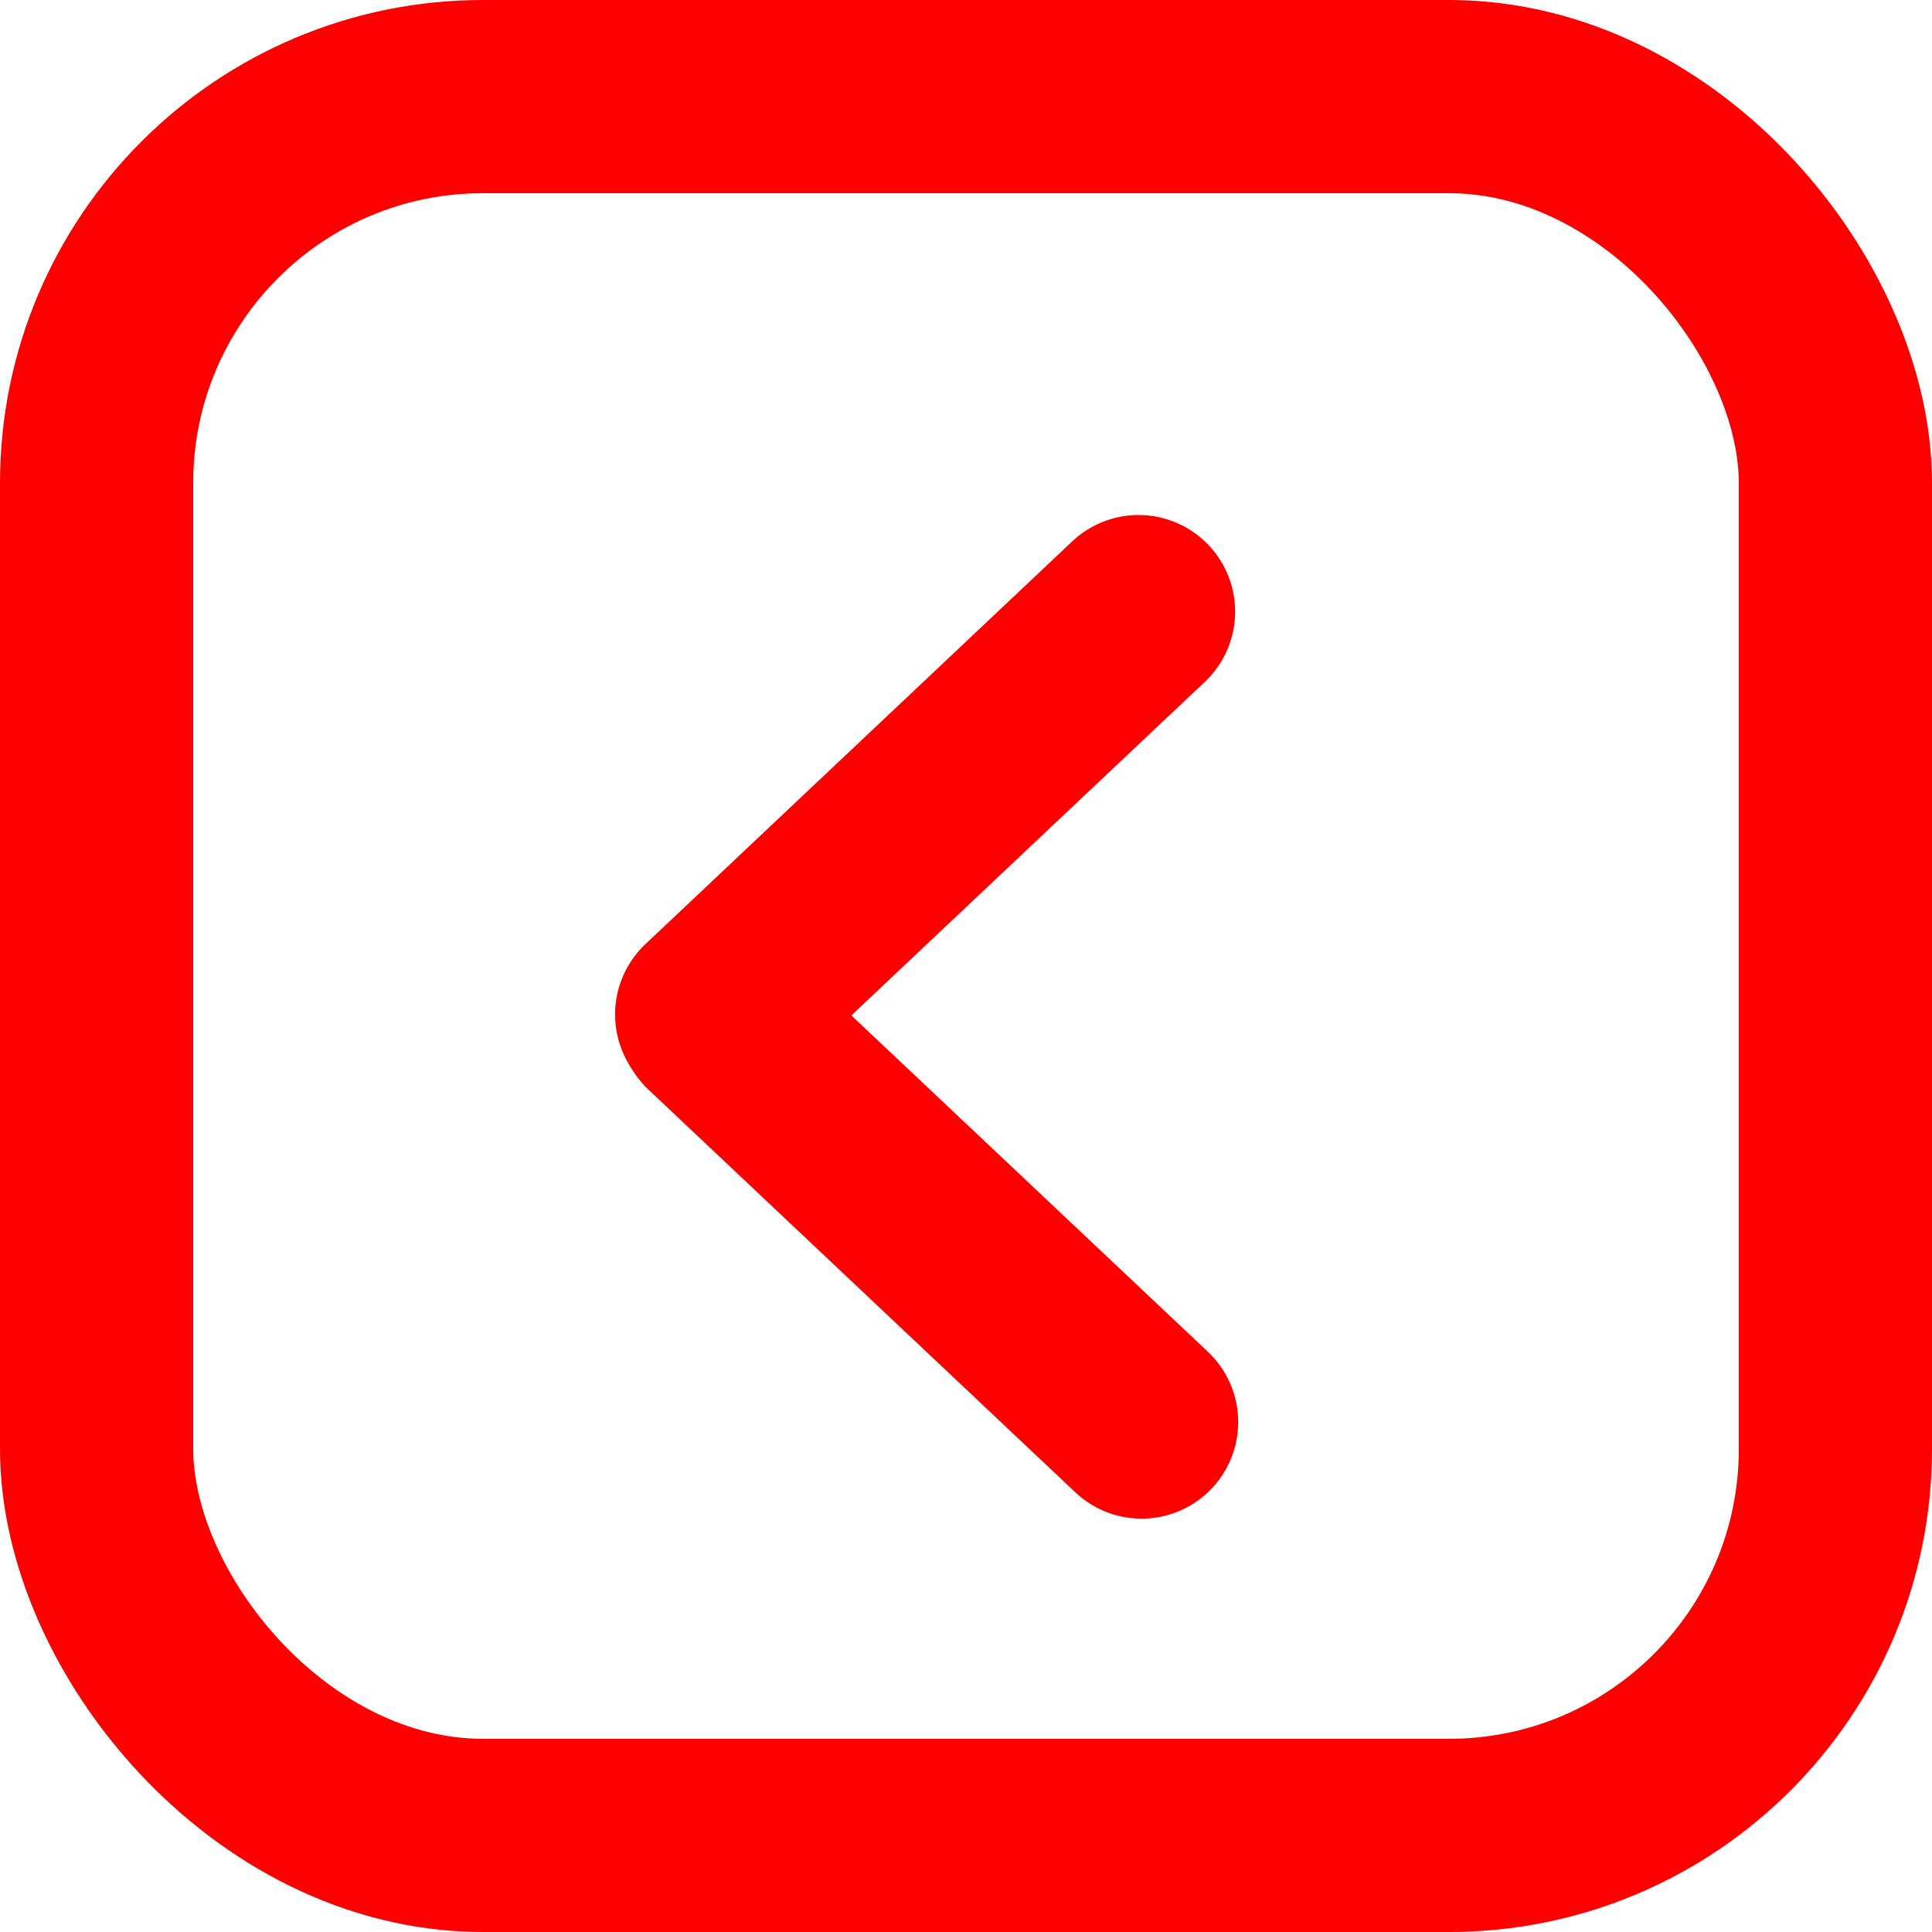 <svg width="20px" height="20px" viewBox="0 0 20 20" version="1.1" xmlns="http://www.w3.org/2000/svg" xmlns:xlink="http://www.w3.org/1999/xlink">
    <g id="Page-1" stroke="none" stroke-width="1" fill="none" fill-rule="evenodd">
        <g id="Preview" transform="translate(-769, -151)" stroke="red" stroke-width="2">
            <g id="Group-15" transform="translate(779, 161) rotate(-180) translate(-779, -161) translate(769, 151)">
                <rect id="Rectangle" transform="translate(10, 10) rotate(-180) translate(-10, -10) " x="1" y="1" width="18" height="18" rx="4"></rect>
                <g id="Group" transform="translate(10.423, 9.5) rotate(-450) translate(-10.423, -9.5) translate(6, 7)" stroke-linecap="round">
                    <path d="M-0.698,2.588 L5.375,2.412" id="Line-10" transform="translate(2.339, 2.5) scale(-1, 1) rotate(-45) translate(-2.339, -2.5) "></path>
                    <path d="M3.524,2.558 L9.597,2.381" id="Line-10" transform="translate(6.56, 2.469) scale(-1, -1) rotate(-45) translate(-6.56, -2.469) "></path>
                </g>
            </g>
        </g>
    </g>
</svg>